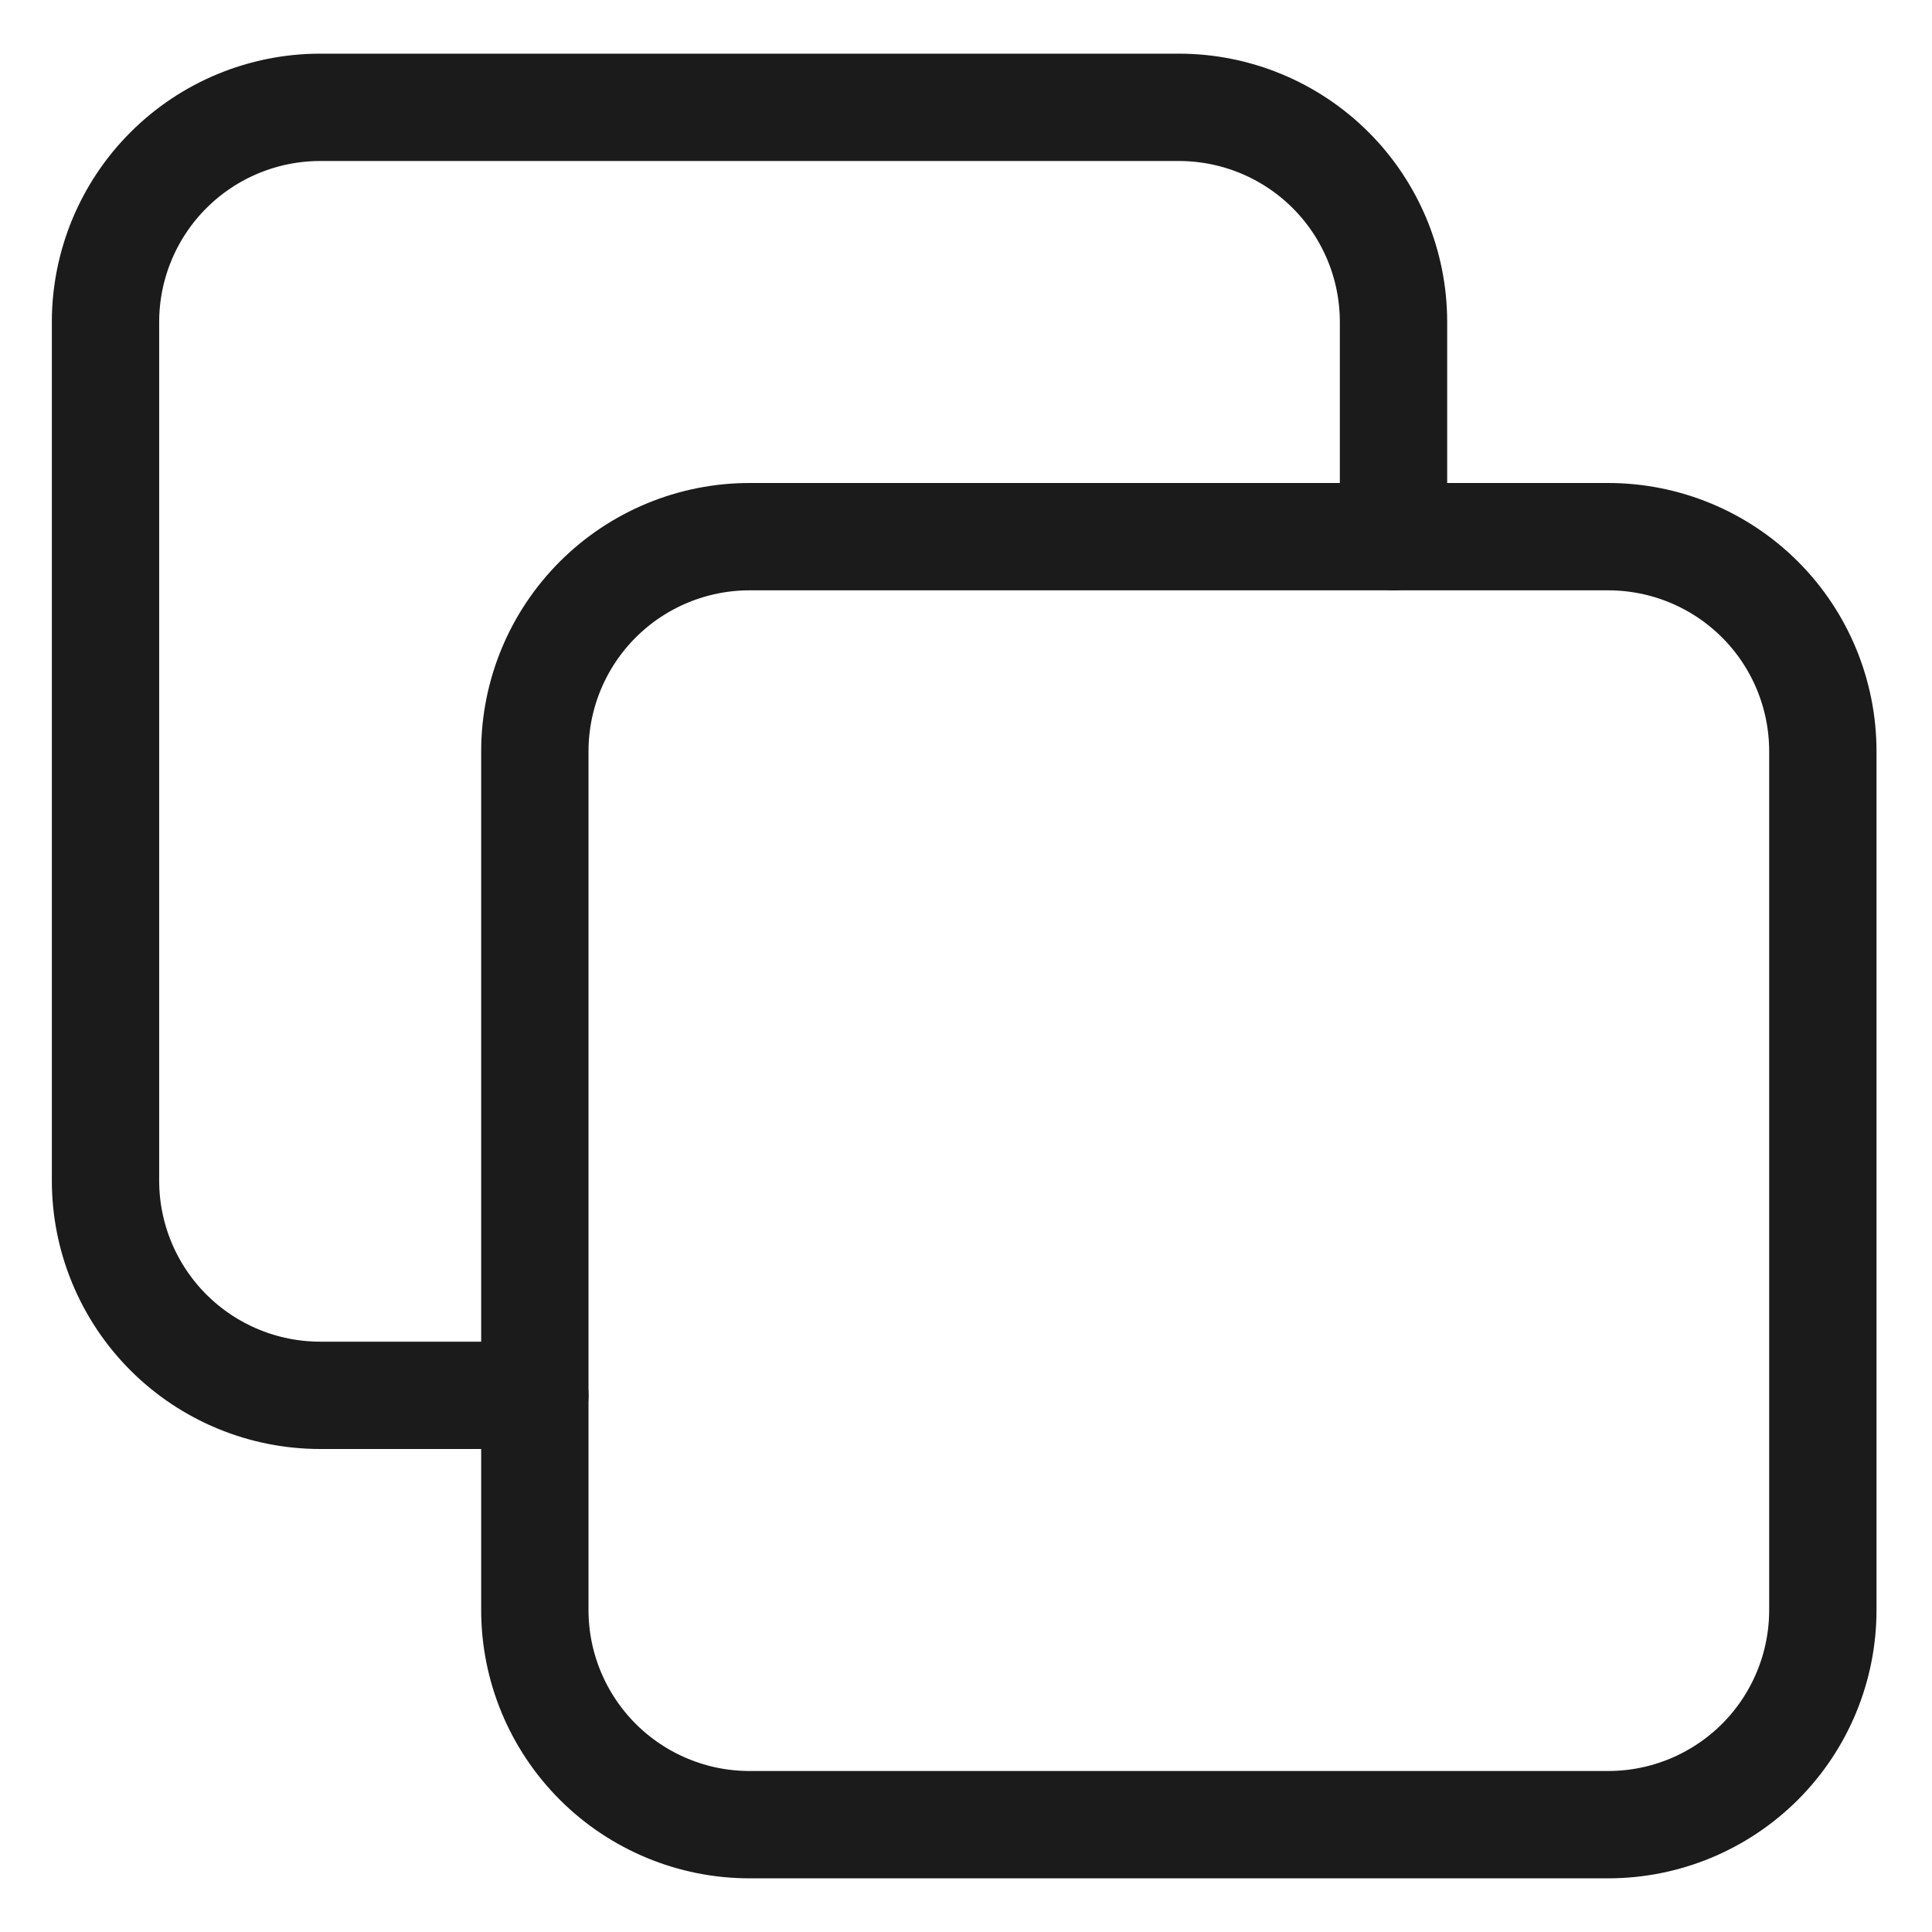 <svg width="18" height="18" viewBox="0 0 18 18" fill="none" xmlns="http://www.w3.org/2000/svg">
<path d="M4.983 7C4.983 6.47 5.194 5.961 5.569 5.586C5.944 5.211 6.453 5 6.983 5H14.983C15.514 5 16.023 5.211 16.398 5.586C16.773 5.961 16.983 6.47 16.983 7V15C16.983 15.53 16.773 16.039 16.398 16.414C16.023 16.789 15.514 17 14.983 17H6.983C6.453 17 5.944 16.789 5.569 16.414C5.194 16.039 4.983 15.53 4.983 15V7Z" stroke="#1B1B1B" stroke-linecap="round" stroke-linejoin="round"/>
<path d="M12.983 5V3C12.983 2.47 12.773 1.961 12.398 1.586C12.023 1.211 11.514 1 10.983 1H2.983C2.453 1 1.944 1.211 1.569 1.586C1.194 1.961 0.983 2.47 0.983 3V11C0.983 11.53 1.194 12.039 1.569 12.414C1.944 12.789 2.453 13 2.983 13H4.983" stroke="#1B1B1B" stroke-linecap="round" stroke-linejoin="round"/>
</svg>
